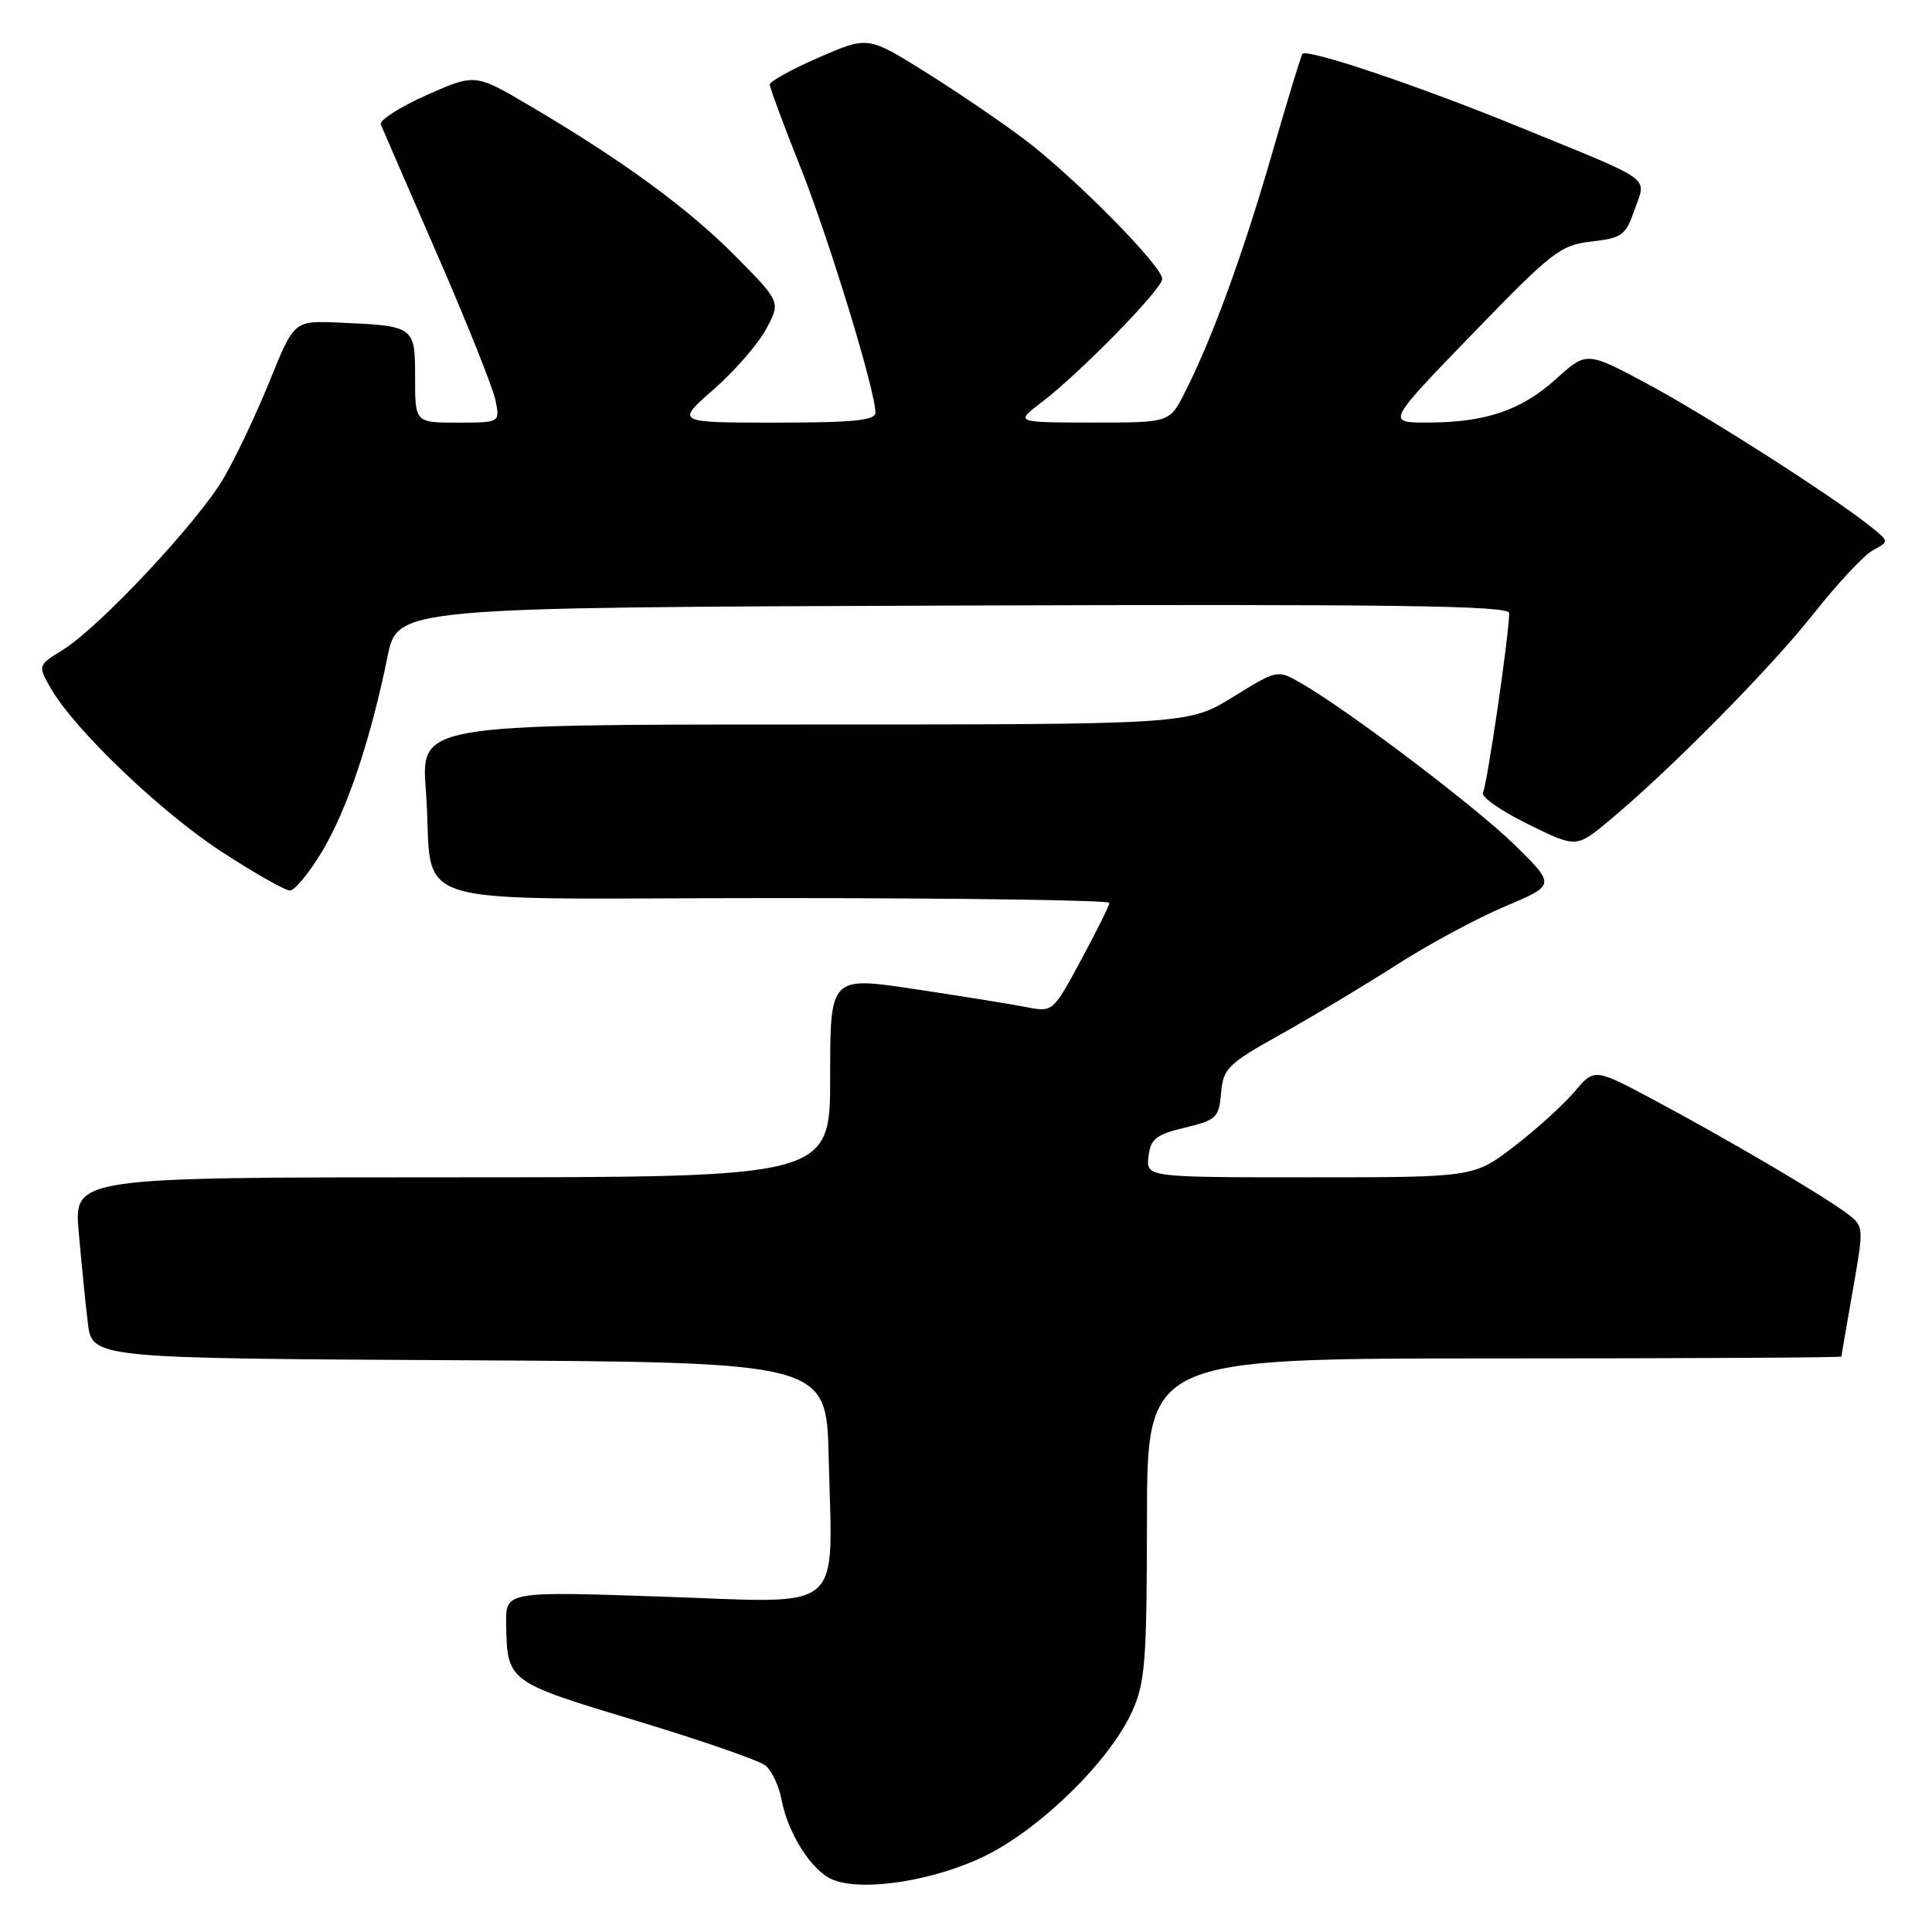 <?xml version="1.0" encoding="UTF-8" standalone="no"?>
<!DOCTYPE svg PUBLIC "-//W3C//DTD SVG 1.1//EN" "http://www.w3.org/Graphics/SVG/1.1/DTD/svg11.dtd" >
<svg xmlns="http://www.w3.org/2000/svg" xmlns:xlink="http://www.w3.org/1999/xlink" version="1.1" viewBox="0 0 256 256">
 <g >
 <path fill="currentColor"
d=" M 130.58 245.89 C 137.93 242.27 147.06 233.30 150.01 226.79 C 151.74 222.98 151.96 220.15 151.98 201.25 C 152.00 180.00 152.00 180.00 198.00 180.00 C 223.30 180.00 244.00 179.89 244.00 179.75 C 244.00 179.61 244.68 175.68 245.50 171.00 C 246.99 162.54 246.98 162.50 244.75 160.80 C 241.66 158.46 229.16 151.10 219.38 145.87 C 211.27 141.53 211.27 141.53 208.67 144.61 C 207.24 146.31 203.66 149.57 200.70 151.85 C 195.32 156.00 195.32 156.00 173.59 156.00 C 151.87 156.00 151.87 156.00 152.18 153.25 C 152.45 150.90 153.16 150.34 157.00 149.42 C 161.18 148.42 161.52 148.09 161.80 144.82 C 162.08 141.56 162.68 140.97 169.80 137.00 C 174.04 134.63 180.92 130.50 185.11 127.81 C 189.30 125.13 195.73 121.66 199.41 120.11 C 206.11 117.28 206.11 117.28 200.80 112.05 C 195.67 107.00 178.76 94.18 172.38 90.51 C 169.26 88.72 169.26 88.72 163.36 92.36 C 157.46 96.00 157.46 96.00 106.61 96.00 C 55.76 96.00 55.76 96.00 56.43 104.75 C 57.65 120.87 51.60 119.00 102.58 119.00 C 127.01 119.00 147.00 119.28 147.00 119.63 C 147.00 119.98 145.31 123.38 143.25 127.20 C 139.52 134.12 139.50 134.13 136.00 133.45 C 134.08 133.07 127.44 132.00 121.25 131.07 C 110.00 129.37 110.00 129.37 110.00 142.69 C 110.00 156.00 110.00 156.00 59.90 156.00 C 9.80 156.00 9.80 156.00 10.43 163.25 C 10.78 167.24 11.32 172.63 11.63 175.24 C 12.19 179.98 12.19 179.98 60.84 180.24 C 109.50 180.50 109.50 180.50 109.80 193.00 C 110.30 214.10 112.31 212.40 87.93 211.57 C 67.00 210.85 67.00 210.85 67.07 215.18 C 67.19 222.83 67.23 222.86 84.29 228.00 C 92.91 230.60 100.63 233.28 101.45 233.96 C 102.27 234.64 103.22 236.68 103.56 238.48 C 104.40 242.93 107.53 247.86 110.26 249.03 C 114.19 250.72 123.77 249.24 130.58 245.89 Z  M 42.72 112.75 C 46.01 107.24 49.13 97.94 51.35 87.00 C 52.68 80.50 52.68 80.50 126.34 80.24 C 184.95 80.04 200.00 80.24 199.98 81.24 C 199.93 84.35 197.03 104.14 196.50 105.00 C 196.17 105.54 198.82 107.41 202.38 109.16 C 208.86 112.36 208.86 112.36 213.18 108.77 C 221.26 102.06 234.64 88.52 240.35 81.27 C 243.49 77.30 247.01 73.53 248.19 72.90 C 250.33 71.75 250.33 71.75 247.91 69.81 C 243.05 65.88 226.28 55.16 218.37 50.91 C 210.24 46.55 210.24 46.55 206.19 50.21 C 201.57 54.38 196.84 55.99 189.12 55.99 C 183.73 56.00 183.73 56.00 195.10 44.25 C 205.66 33.33 206.78 32.46 210.89 32.00 C 214.94 31.54 215.42 31.19 216.60 27.76 C 218.14 23.29 219.50 24.25 201.00 16.70 C 187.85 11.33 173.21 6.40 172.58 7.14 C 172.40 7.34 170.57 13.35 168.51 20.50 C 164.69 33.73 160.55 45.05 156.95 52.09 C 154.96 56.00 154.96 56.00 144.73 55.99 C 134.50 55.98 134.50 55.98 138.00 53.32 C 143.07 49.47 154.00 38.30 154.00 36.96 C 154.00 35.25 142.29 23.39 135.72 18.45 C 132.55 16.06 126.58 12.01 122.47 9.45 C 114.99 4.79 114.99 4.79 108.49 7.62 C 104.92 9.17 102.00 10.79 102.00 11.20 C 102.00 11.62 103.81 16.51 106.03 22.07 C 109.83 31.62 116.00 51.78 116.00 54.67 C 116.00 55.71 113.09 56.00 102.77 56.00 C 89.53 56.00 89.53 56.00 94.55 51.61 C 97.31 49.20 100.44 45.60 101.51 43.62 C 103.45 40.01 103.45 40.01 97.47 33.96 C 91.22 27.64 82.49 21.25 70.22 14.03 C 62.95 9.74 62.95 9.74 56.49 12.62 C 52.95 14.20 50.23 15.95 50.46 16.50 C 50.68 17.05 54.07 24.83 57.97 33.80 C 61.87 42.76 65.33 51.42 65.66 53.05 C 66.25 56.00 66.25 56.00 60.62 56.00 C 55.00 56.00 55.00 56.00 55.00 50.02 C 55.00 43.20 54.97 43.18 44.74 42.74 C 38.97 42.50 38.97 42.50 35.72 50.52 C 33.93 54.93 31.18 60.73 29.60 63.41 C 26.23 69.17 13.16 83.12 8.36 86.09 C 4.99 88.17 4.99 88.17 6.74 91.22 C 9.89 96.69 21.32 107.63 29.38 112.87 C 33.71 115.69 37.78 118.00 38.42 118.00 C 39.06 118.00 40.99 115.64 42.72 112.75 Z "/>
</g>
</svg>